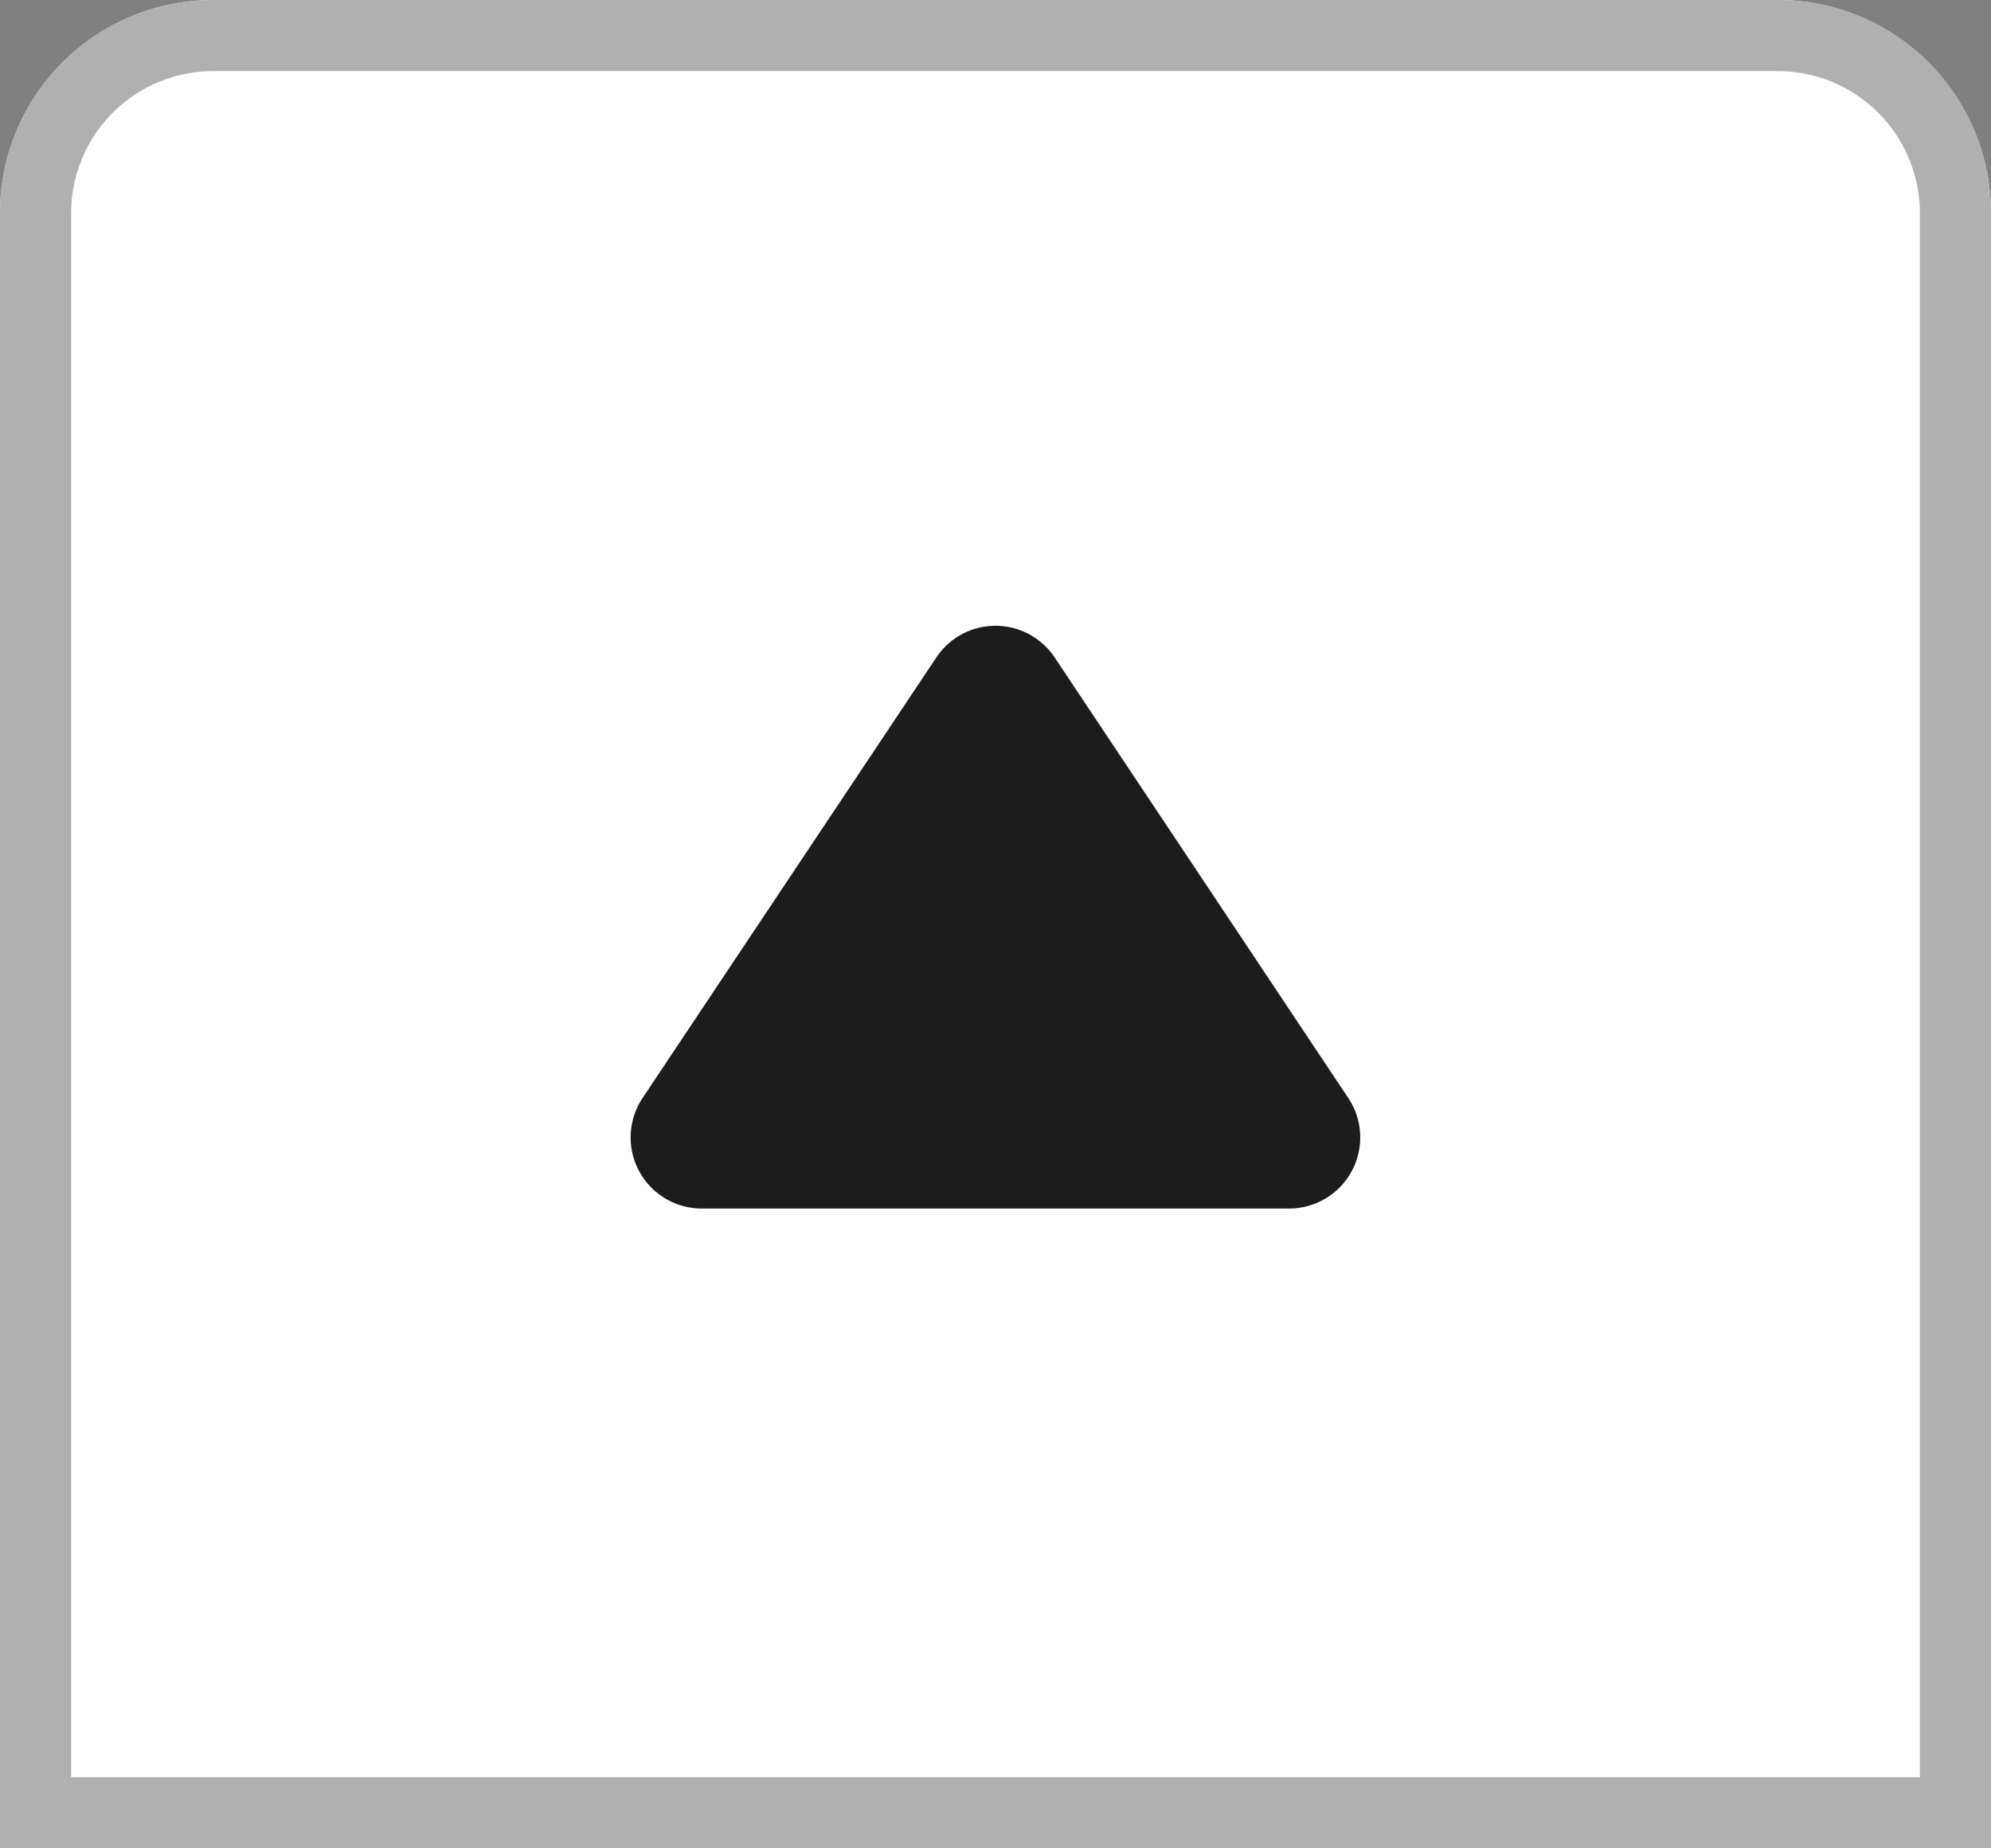 <svg xmlns="http://www.w3.org/2000/svg" width="28" height="26" viewBox="0 0 28 26">
  <rect x="0" y="0" width="28" height="26" fill="#808080" stroke="none"/>
  <g id="그룹_2122" data-name="그룹 2122" transform="translate(7085 -9181)">
    <g id="사각형_1963" data-name="사각형 1963" transform="translate(-7085 9181)" fill="#fff" stroke="#b0b0b0" stroke-width="1">
      <path d="M3,0H25a3,3,0,0,1,3,3V26a0,0,0,0,1,0,0H0a0,0,0,0,1,0,0V3A3,3,0,0,1,3,0Z" stroke="none"/>
      <path d="M3,.5H25A2.5,2.5,0,0,1,27.5,3V25.5a0,0,0,0,1,0,0H.5a0,0,0,0,1,0,0V3A2.5,2.5,0,0,1,3,.5Z" fill="none"/>
    </g>
    <path id="다각형_23" data-name="다각형 23" d="M5.168,1.248a1,1,0,0,1,1.664,0l4.131,6.2A1,1,0,0,1,10.131,9H1.869a1,1,0,0,1-.832-1.555Z" transform="translate(-7077 9189)" fill="#1c1c1c"/>
  </g>
</svg>
